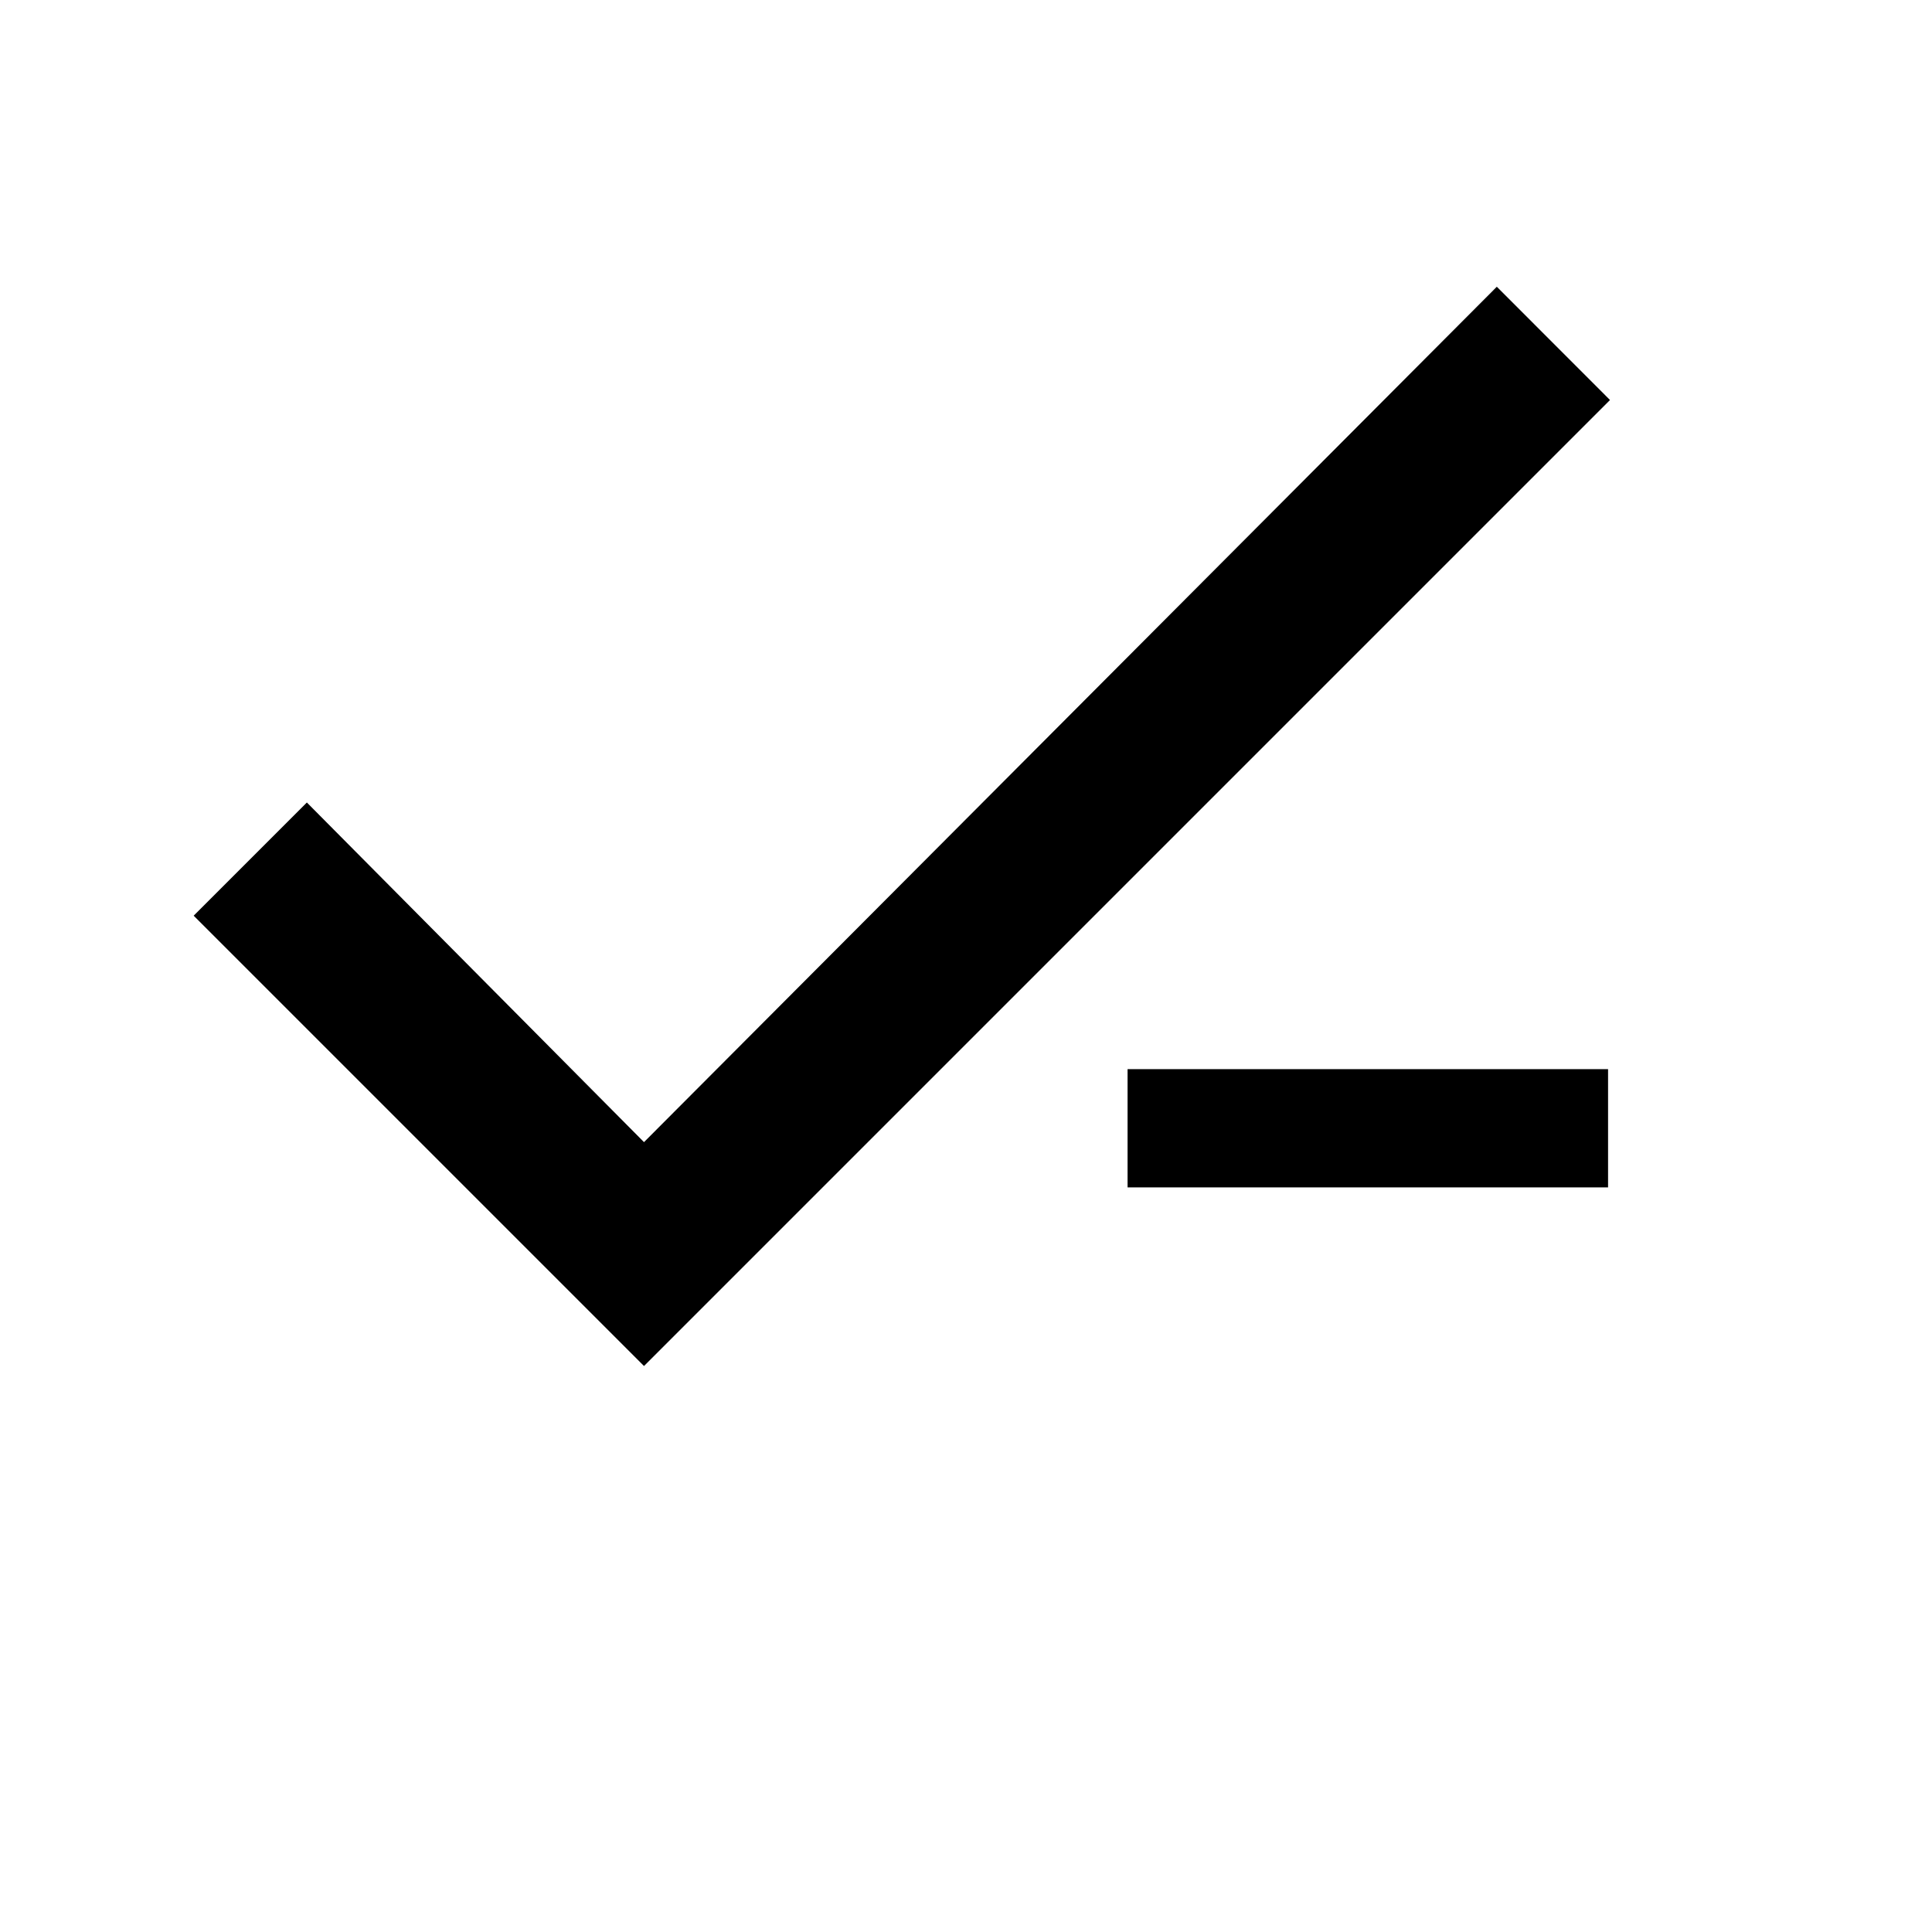 <svg
   xmlns="http://www.w3.org/2000/svg"
   height="24"
   viewBox="0 0 24 24"
   width="24"
   >
  <path
     d="M0 0h24v24H0z"
     fill="none" />
  <path
     d="M 18.594,3.562 8,14.188 3.812,9.969 2.406,11.375 8,16.969 l 12,-12 z m -4.587,9.719 0,1.469 5.969,0 0,-1.469 z"
     />
  <path
     d="m -25.729,-10.78 h 24 v 24 H -25.729 z" />
</svg>
